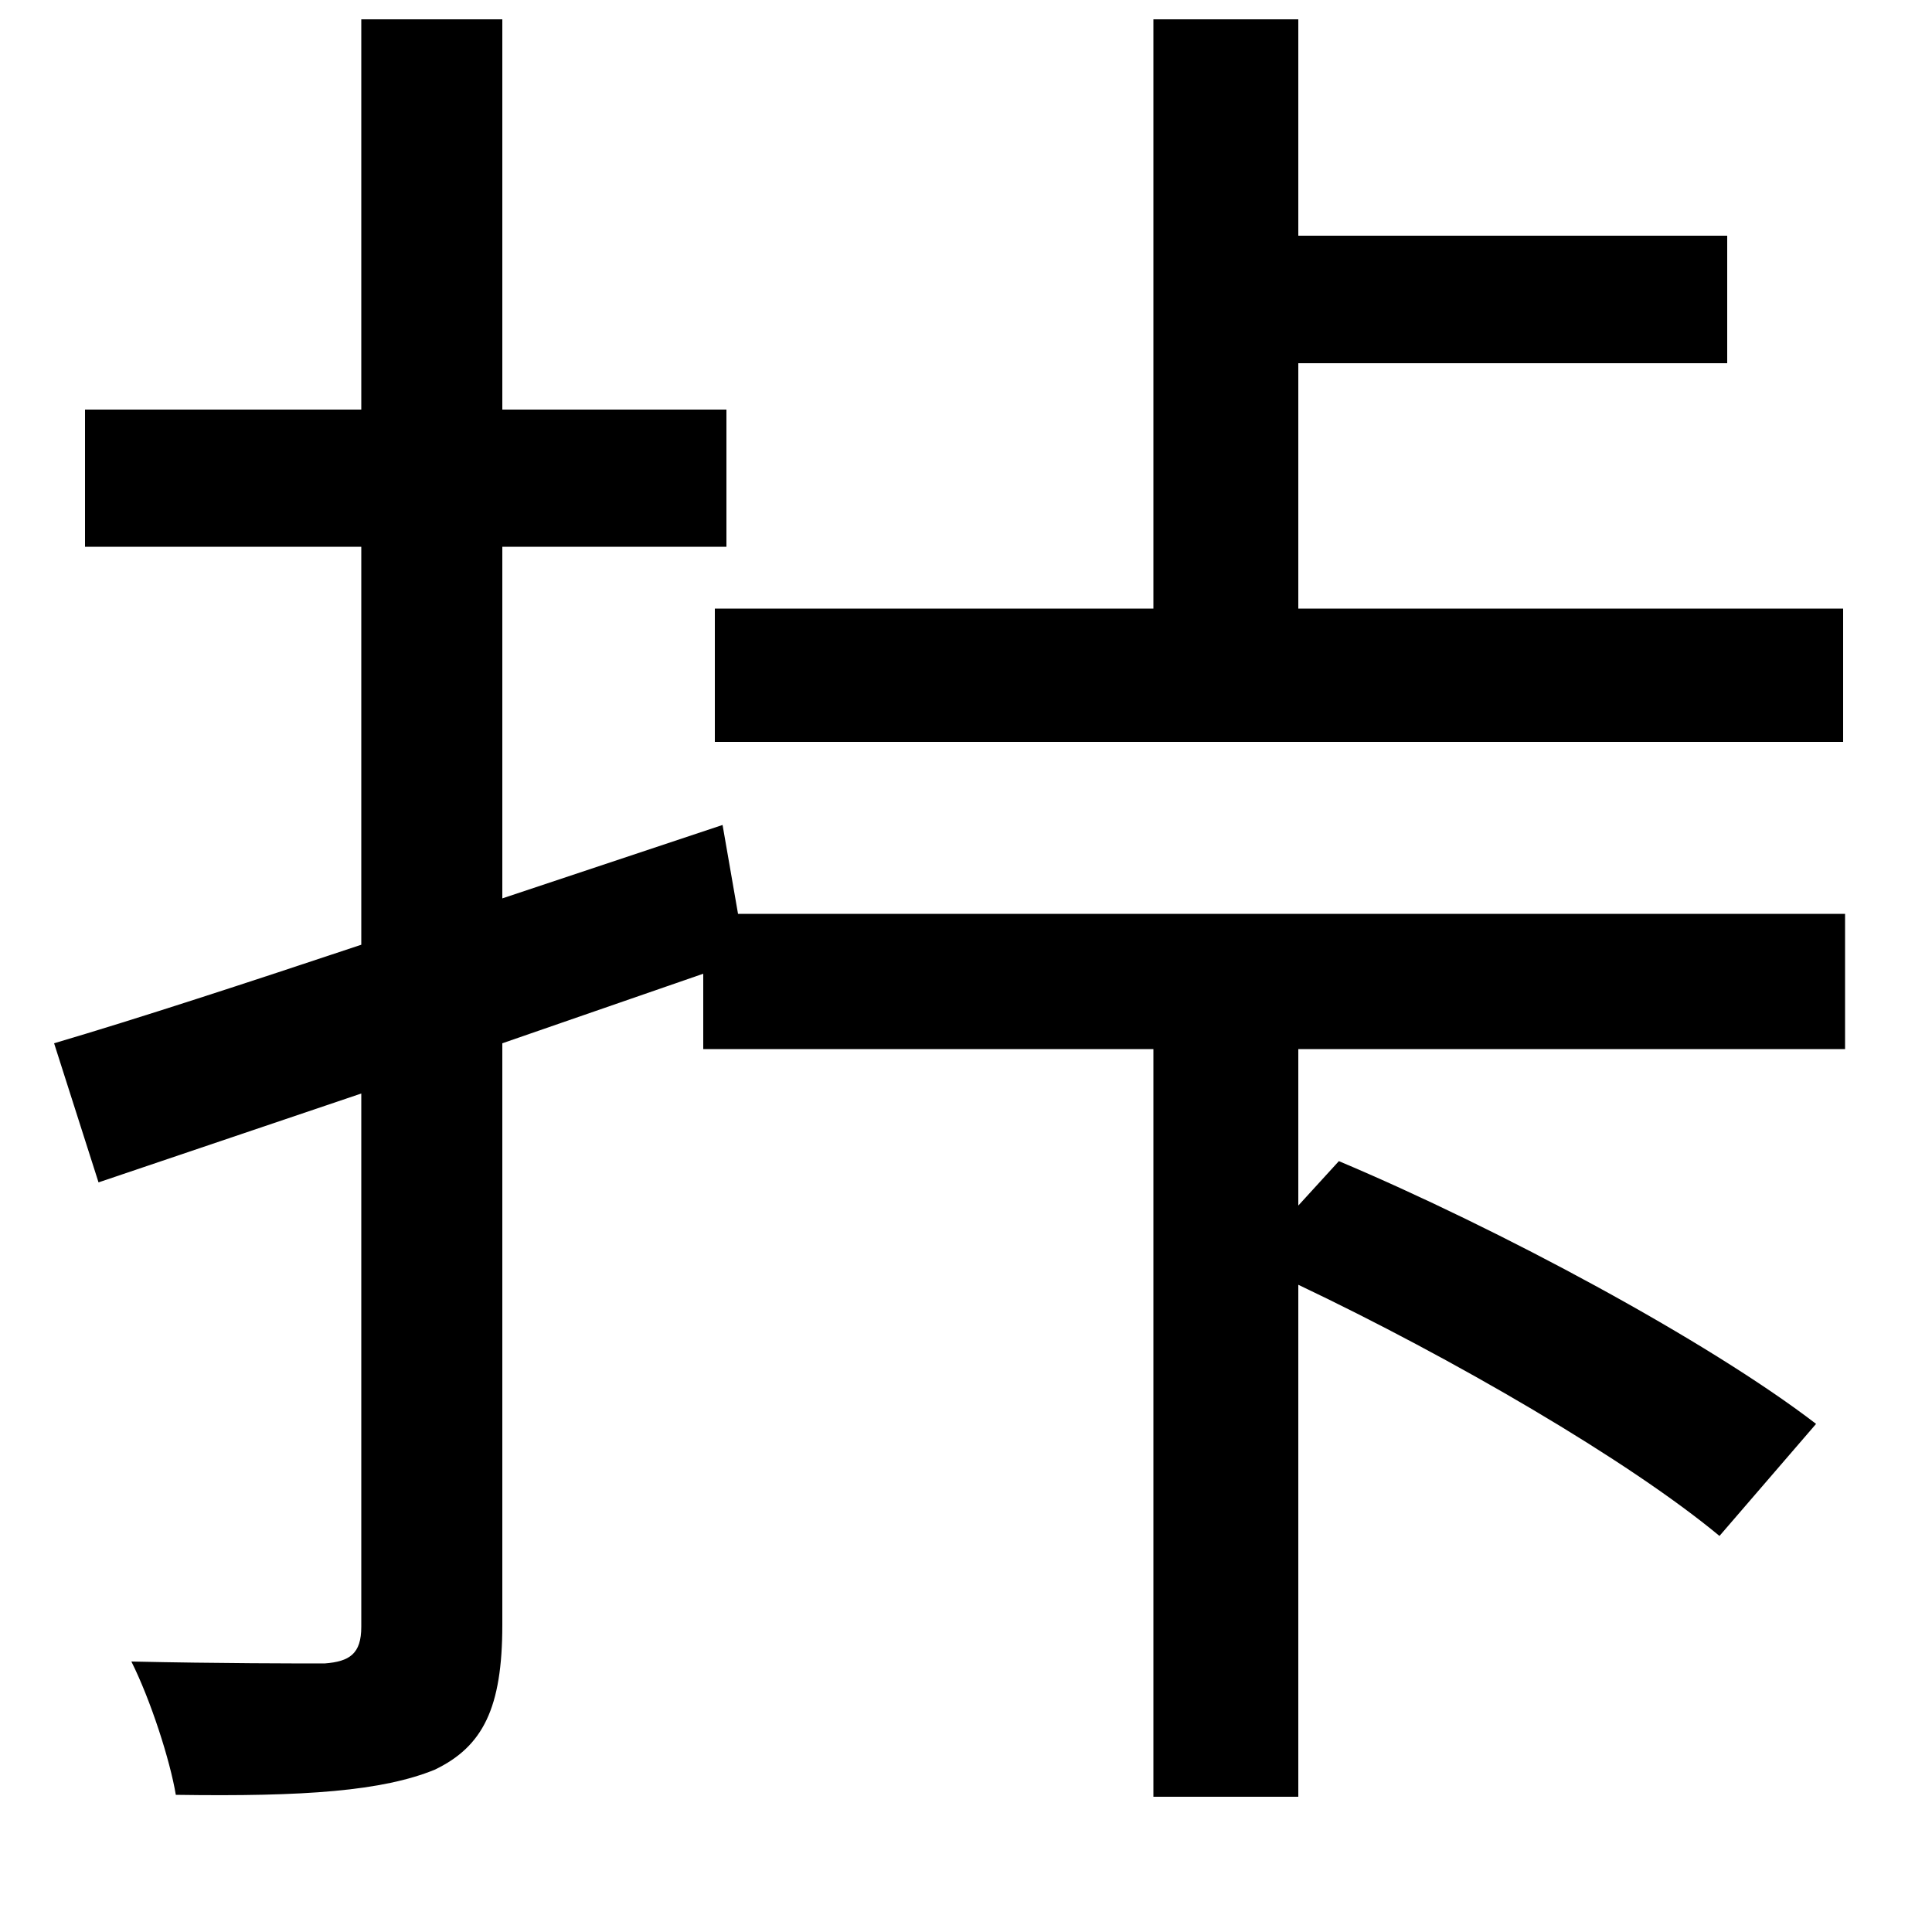 <svg xmlns="http://www.w3.org/2000/svg"
    viewBox="0 0 1000 1000">
  <!--
© 2014-2021 Adobe (http://www.adobe.com/).
Noto is a trademark of Google Inc.
This Font Software is licensed under the SIL Open Font License, Version 1.1. This Font Software is distributed on an "AS IS" BASIS, WITHOUT WARRANTIES OR CONDITIONS OF ANY KIND, either express or implied. See the SIL Open Font License for the specific language, permissions and limitations governing your use of this Font Software.
http://scripts.sil.org/OFL
  -->
<path d="M597 10L597 315 370 315 370 384 954 384 954 315 672 315 672 188 894 188 894 122 672 122 672 10ZM187 10L187 212 44 212 44 283 187 283 187 489C127 509 72 527 28 540L51 612 187 566 187 842C187 856 181 860 168 861 155 861 113 861 68 860 78 880 88 911 91 929 158 930 198 927 225 916 250 904 260 884 260 841L260 540 364 504 364 543 597 543 597 930 672 930 672 665C752 703 843 756 890 795L940 737C884 694 776 636 693 601L672 624 672 543 955 543 955 473 382 473 374 427 260 465 260 283 376 283 376 212 260 212 260 10Z"/>
</svg>